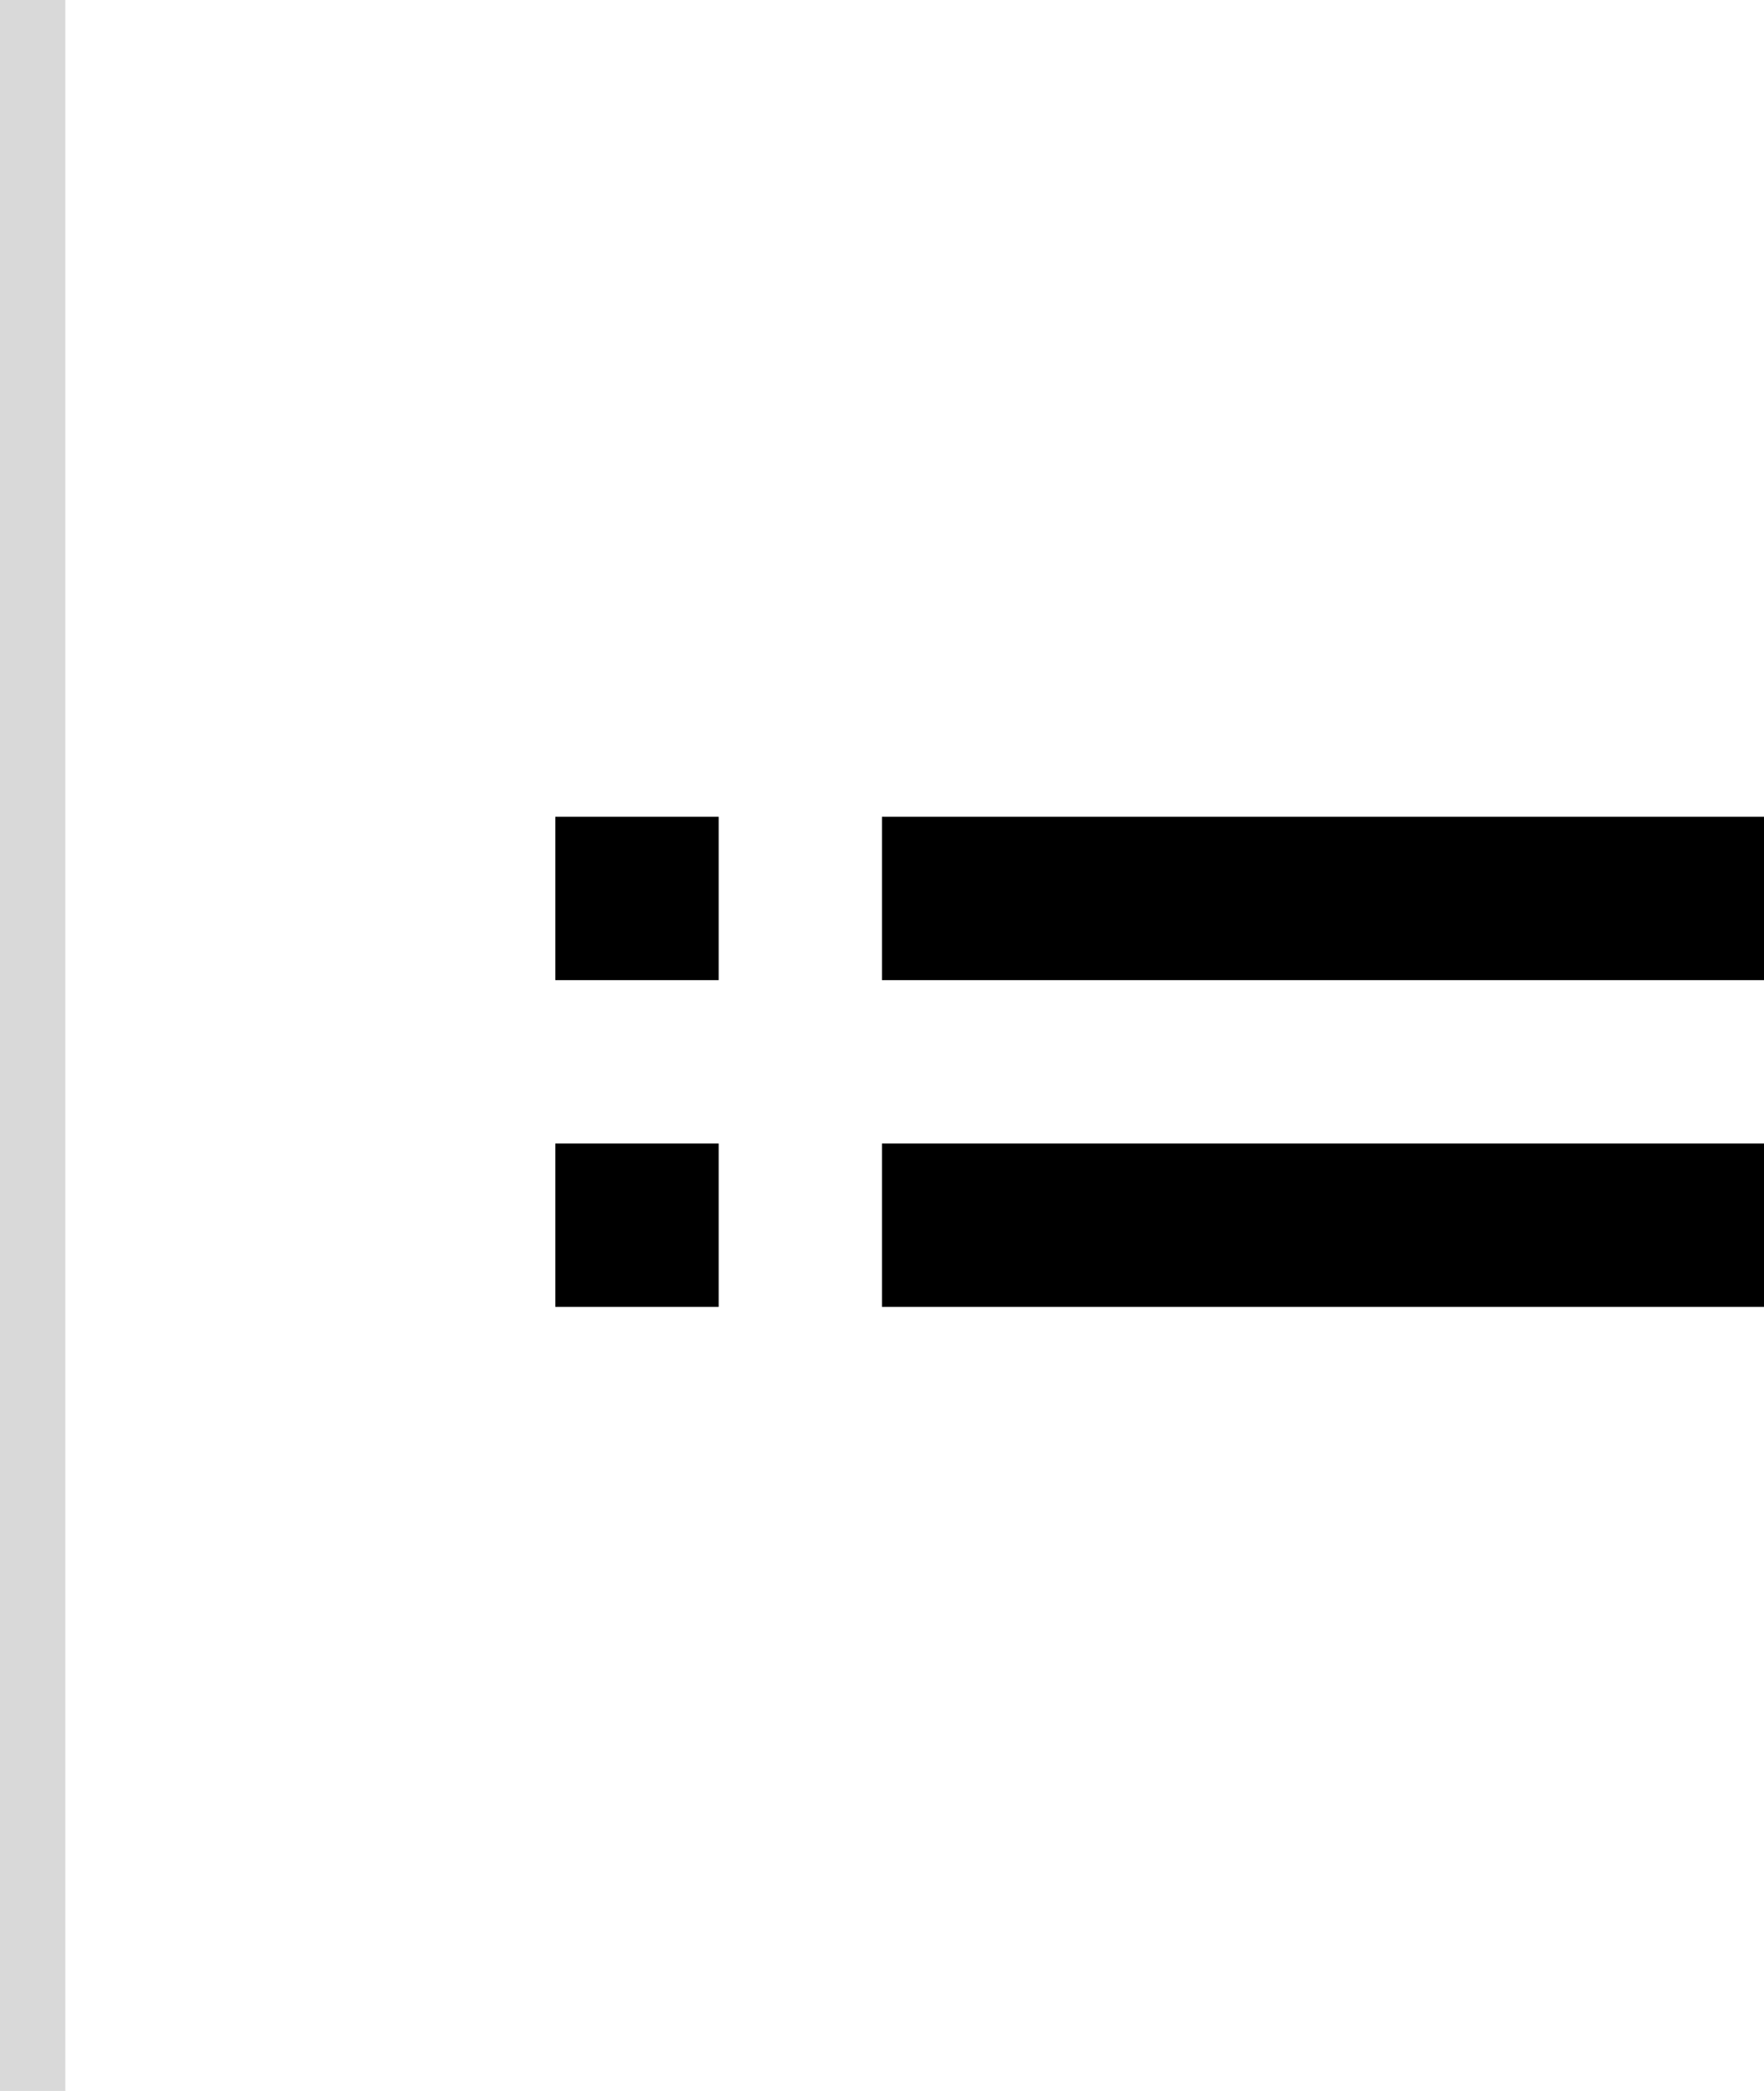 <svg width="54" height="64" viewBox="0 0 54 64" fill="none" xmlns="http://www.w3.org/2000/svg">
<path d="M22 40H17V35H22V40Z" fill="black"/>
<path d="M54 40H27V35H54V40Z" fill="black"/>
<path d="M22 30H17V25H22V30Z" fill="black"/>
<path d="M54 30H27V25H54V30Z" fill="black"/>
<rect width="2" height="64" fill="#D9D9D9"/>
</svg>
